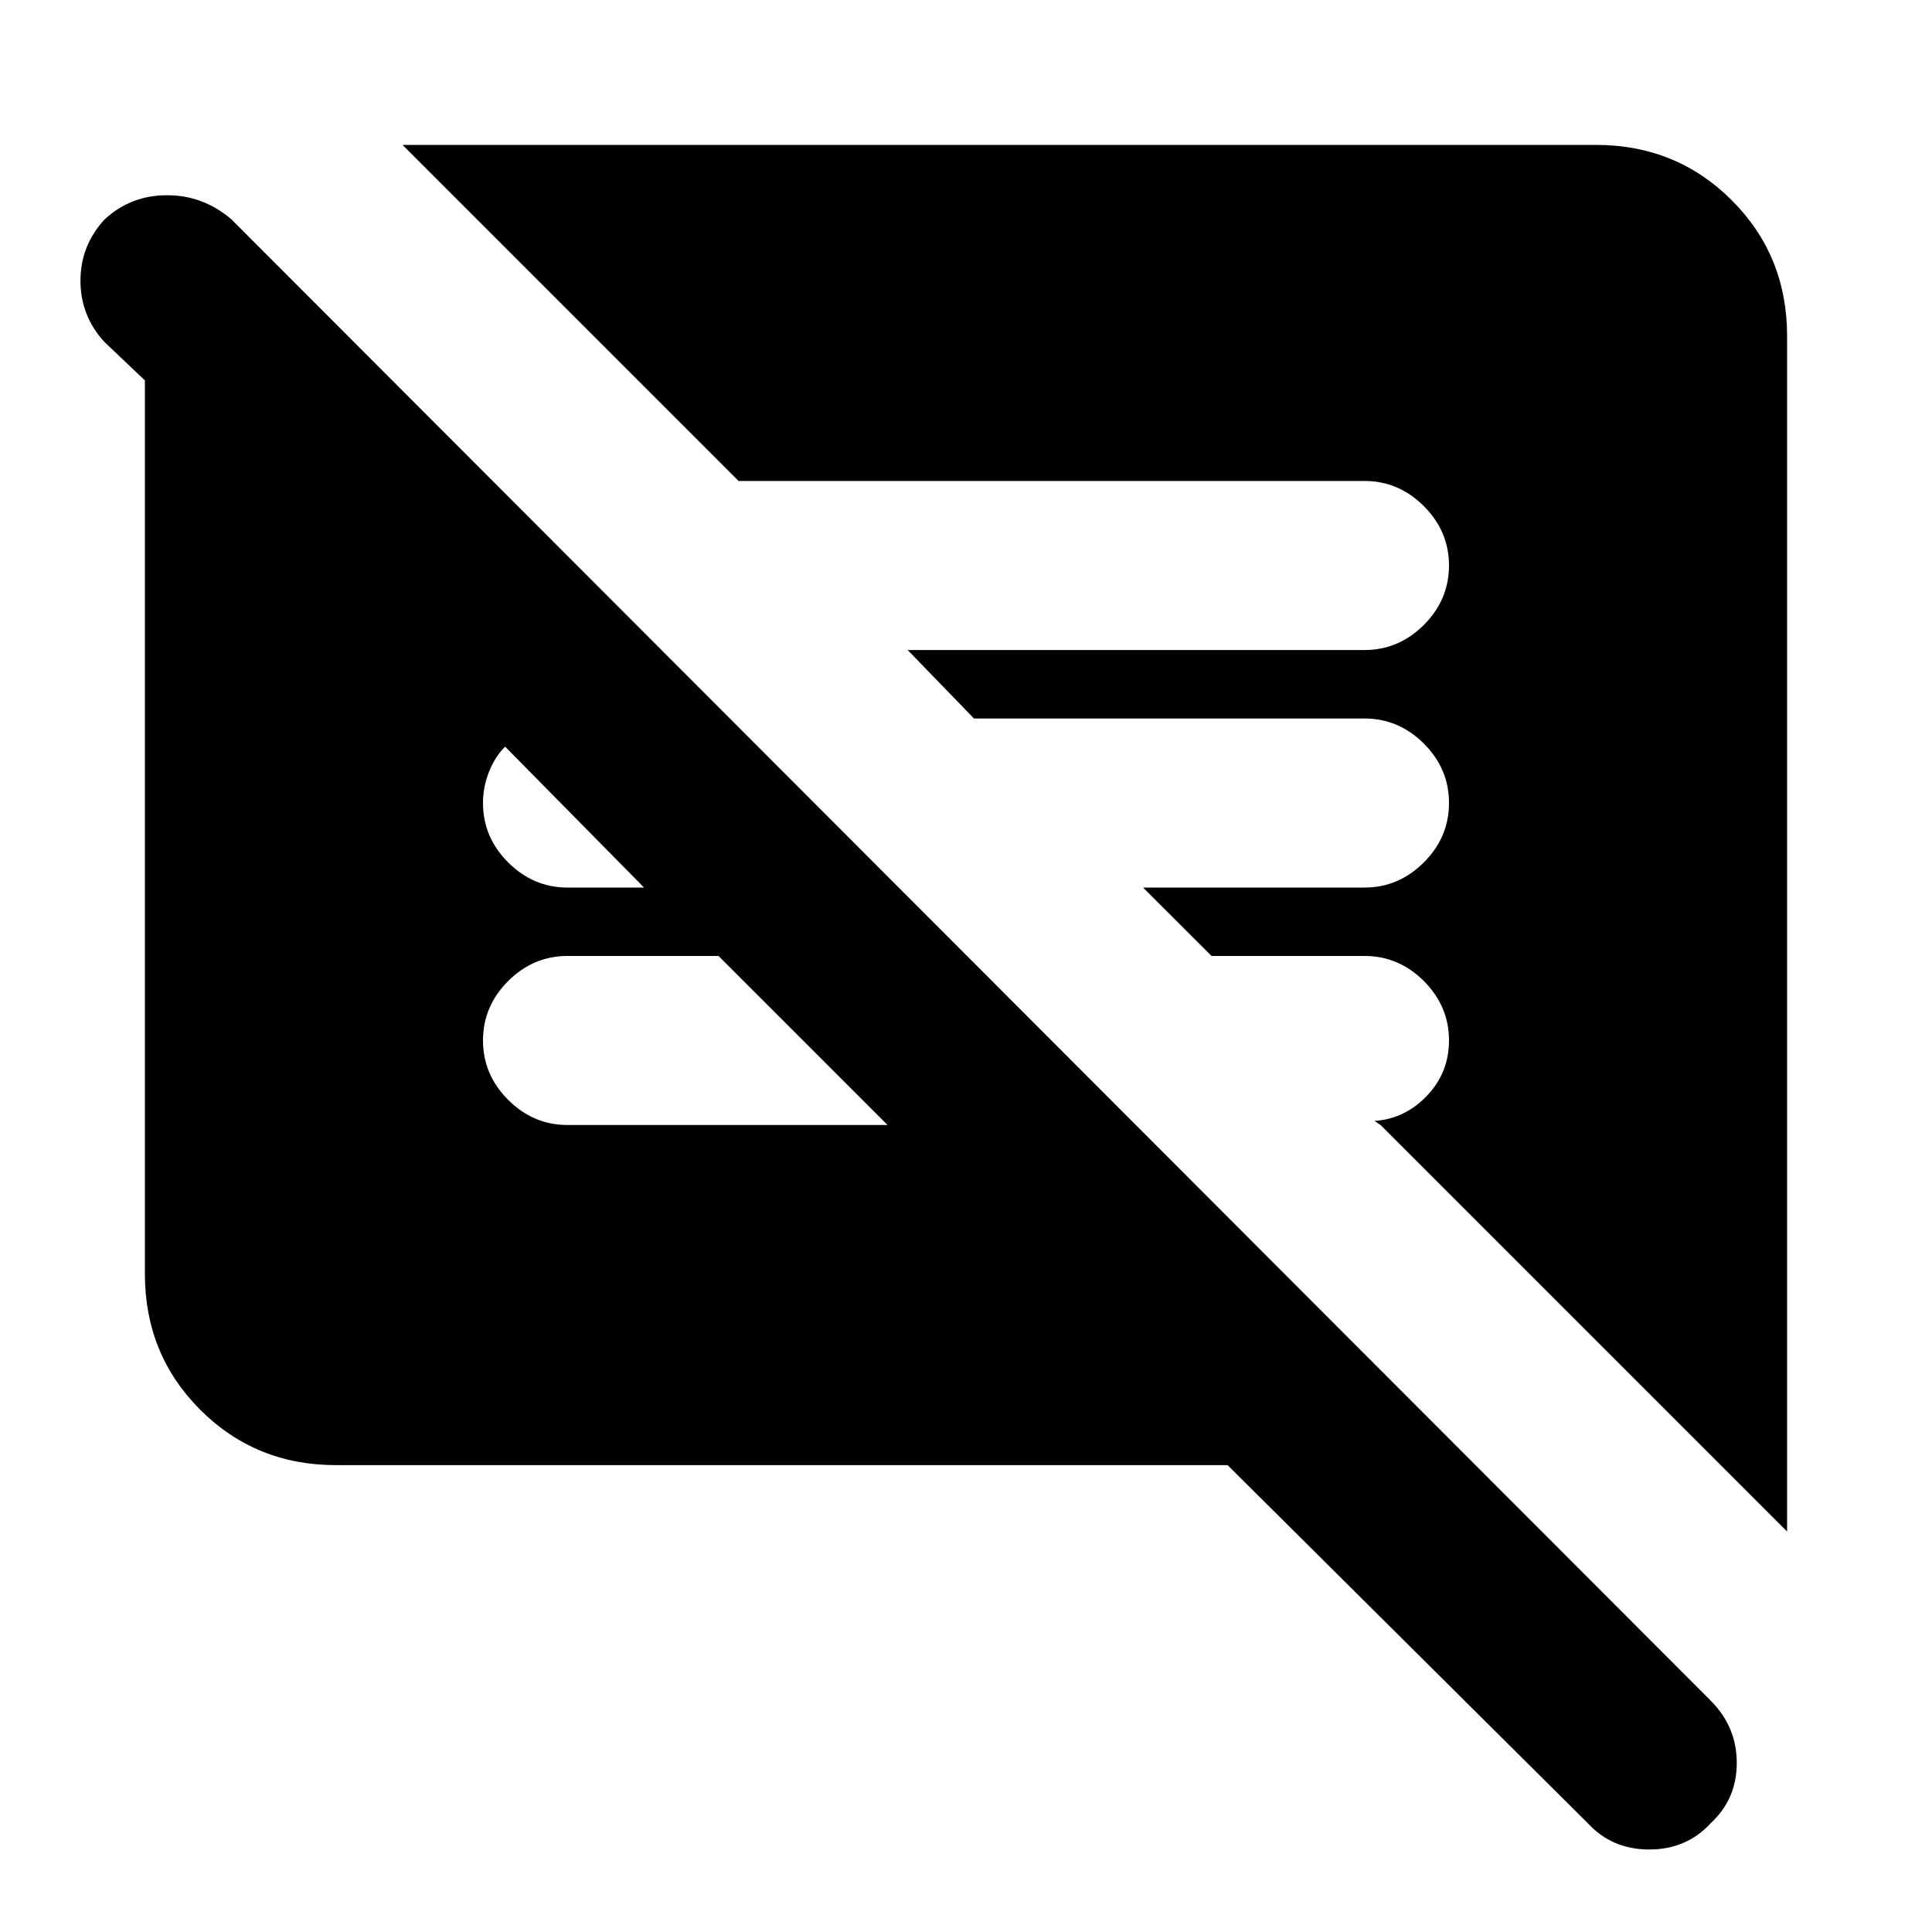 <svg xmlns="http://www.w3.org/2000/svg" height="20" width="20"><path d="M3.479 15.167q-.833 0-1.406-.573T1.5 13.188v-9.25l-.417-.396q-.25-.271-.25-.636 0-.364.25-.635.271-.25.646-.25t.667.25l15.312 15.333q.271.271.271.646t-.271.625q-.25.271-.635.271t-.635-.271l-3.73-3.708Zm15.021.687-4.208-4.208-.063-.042q.313-.021.542-.26.229-.24.229-.573 0-.354-.26-.615-.261-.26-.615-.26h-1.583l-.709-.708h2.292q.354 0 .615-.261.26-.26.26-.615 0-.354-.26-.614-.261-.26-.615-.26h-4.042l-.687-.709h4.729q.354 0 .615-.26.26-.261.26-.615t-.26-.614q-.261-.261-.615-.261H7.646L4.167 1.5h12.354q.833 0 1.406.573t.573 1.406Zm-9.312-4.208-1.75-1.75H5.875q-.354 0-.615.26-.26.261-.26.615t.26.614q.261.261.615.261ZM5.875 9.188h.792L5.229 7.729q-.104.104-.167.261Q5 8.146 5 8.312q0 .355.26.615.261.261.615.261Z"/></svg>